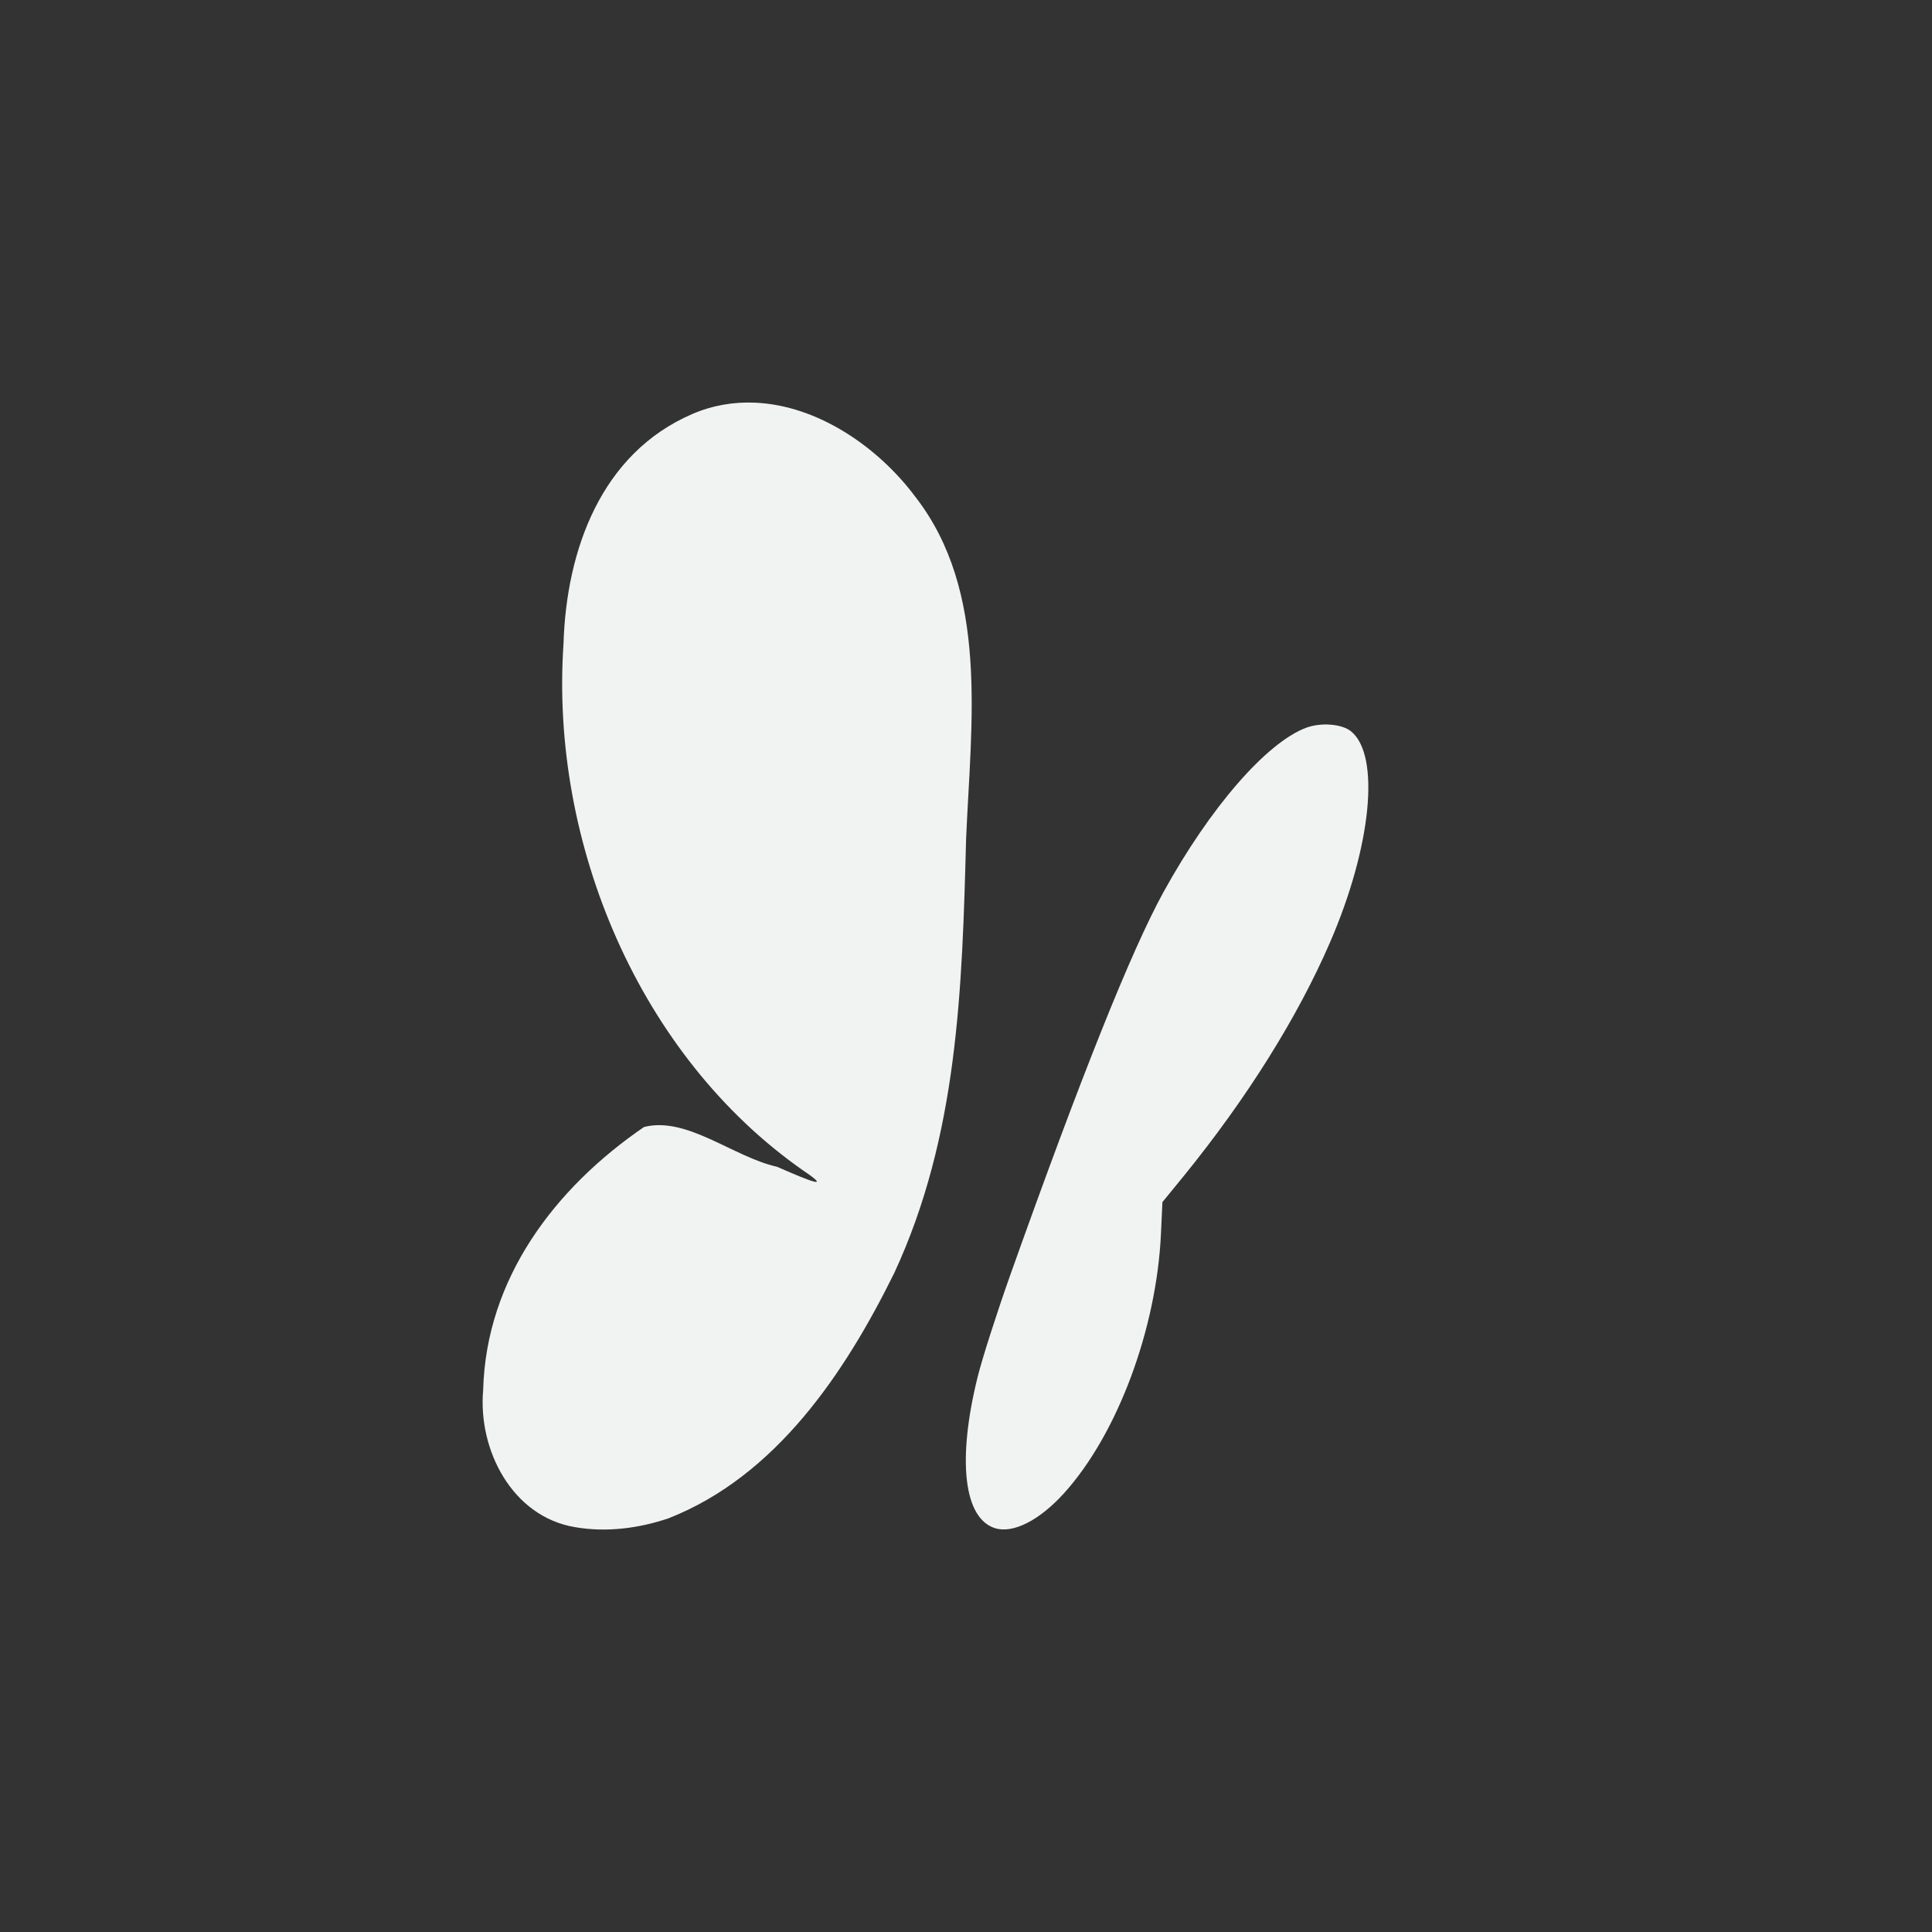 <?xml version="1.0" encoding="UTF-8"?>
<!--Part of Monotone: https://github.com/sixsixfive/Monotone, released under cc-by-sa_v4-->
<svg version="1.1" viewBox="-4 -4 24 24" xmlns="http://www.w3.org/2000/svg">
<rect x="-4" y="-4" width="24" height="24" fill="#333333" stroke="none"/>
<path d="m5.377 1.002c-0.259-0.011-0.522 0.031-0.777 0.141-1.134 0.489-1.565 1.691-1.6 2.857-0.168 2.482 0.946 5.125 2.984 6.545 0.461 0.308-0.189 0.008-0.332-0.051-0.545-0.122-1.12-0.63-1.652-0.494-1.106 0.757-1.962 1.881-1.998 3.268-0.066 0.743 0.36 1.574 1.143 1.703 0.386 0.067 0.793 0.015 1.162-0.111 1.335-0.526 2.19-1.805 2.803-3.049 0.788-1.7 0.842-3.51 0.891-5.387 0.062-1.455 0.288-3.074-0.633-4.256-0.463-0.619-1.213-1.133-1.99-1.166zm7.152 4c-0.103-0.008-0.214 0.005-0.305 0.039-0.493 0.186-1.192 0.99-1.772 2.043-0.398 0.724-1.024 2.288-1.897 4.74-0.168 0.473-0.353 1.048-0.41 1.279-0.257 1.034-0.173 1.761 0.217 1.881 0.223 0.069 0.551-0.098 0.855-0.434 0.662-0.731 1.151-2.038 1.205-3.228l0.018-0.389 0.268-0.328c0.784-0.966 1.409-1.965 1.812-2.894 0.518-1.194 0.63-2.33 0.262-2.627-0.057-0.046-0.151-0.074-0.254-0.082z" style="fill:#f1f2f2;stroke-width:.032"/>
</svg>
